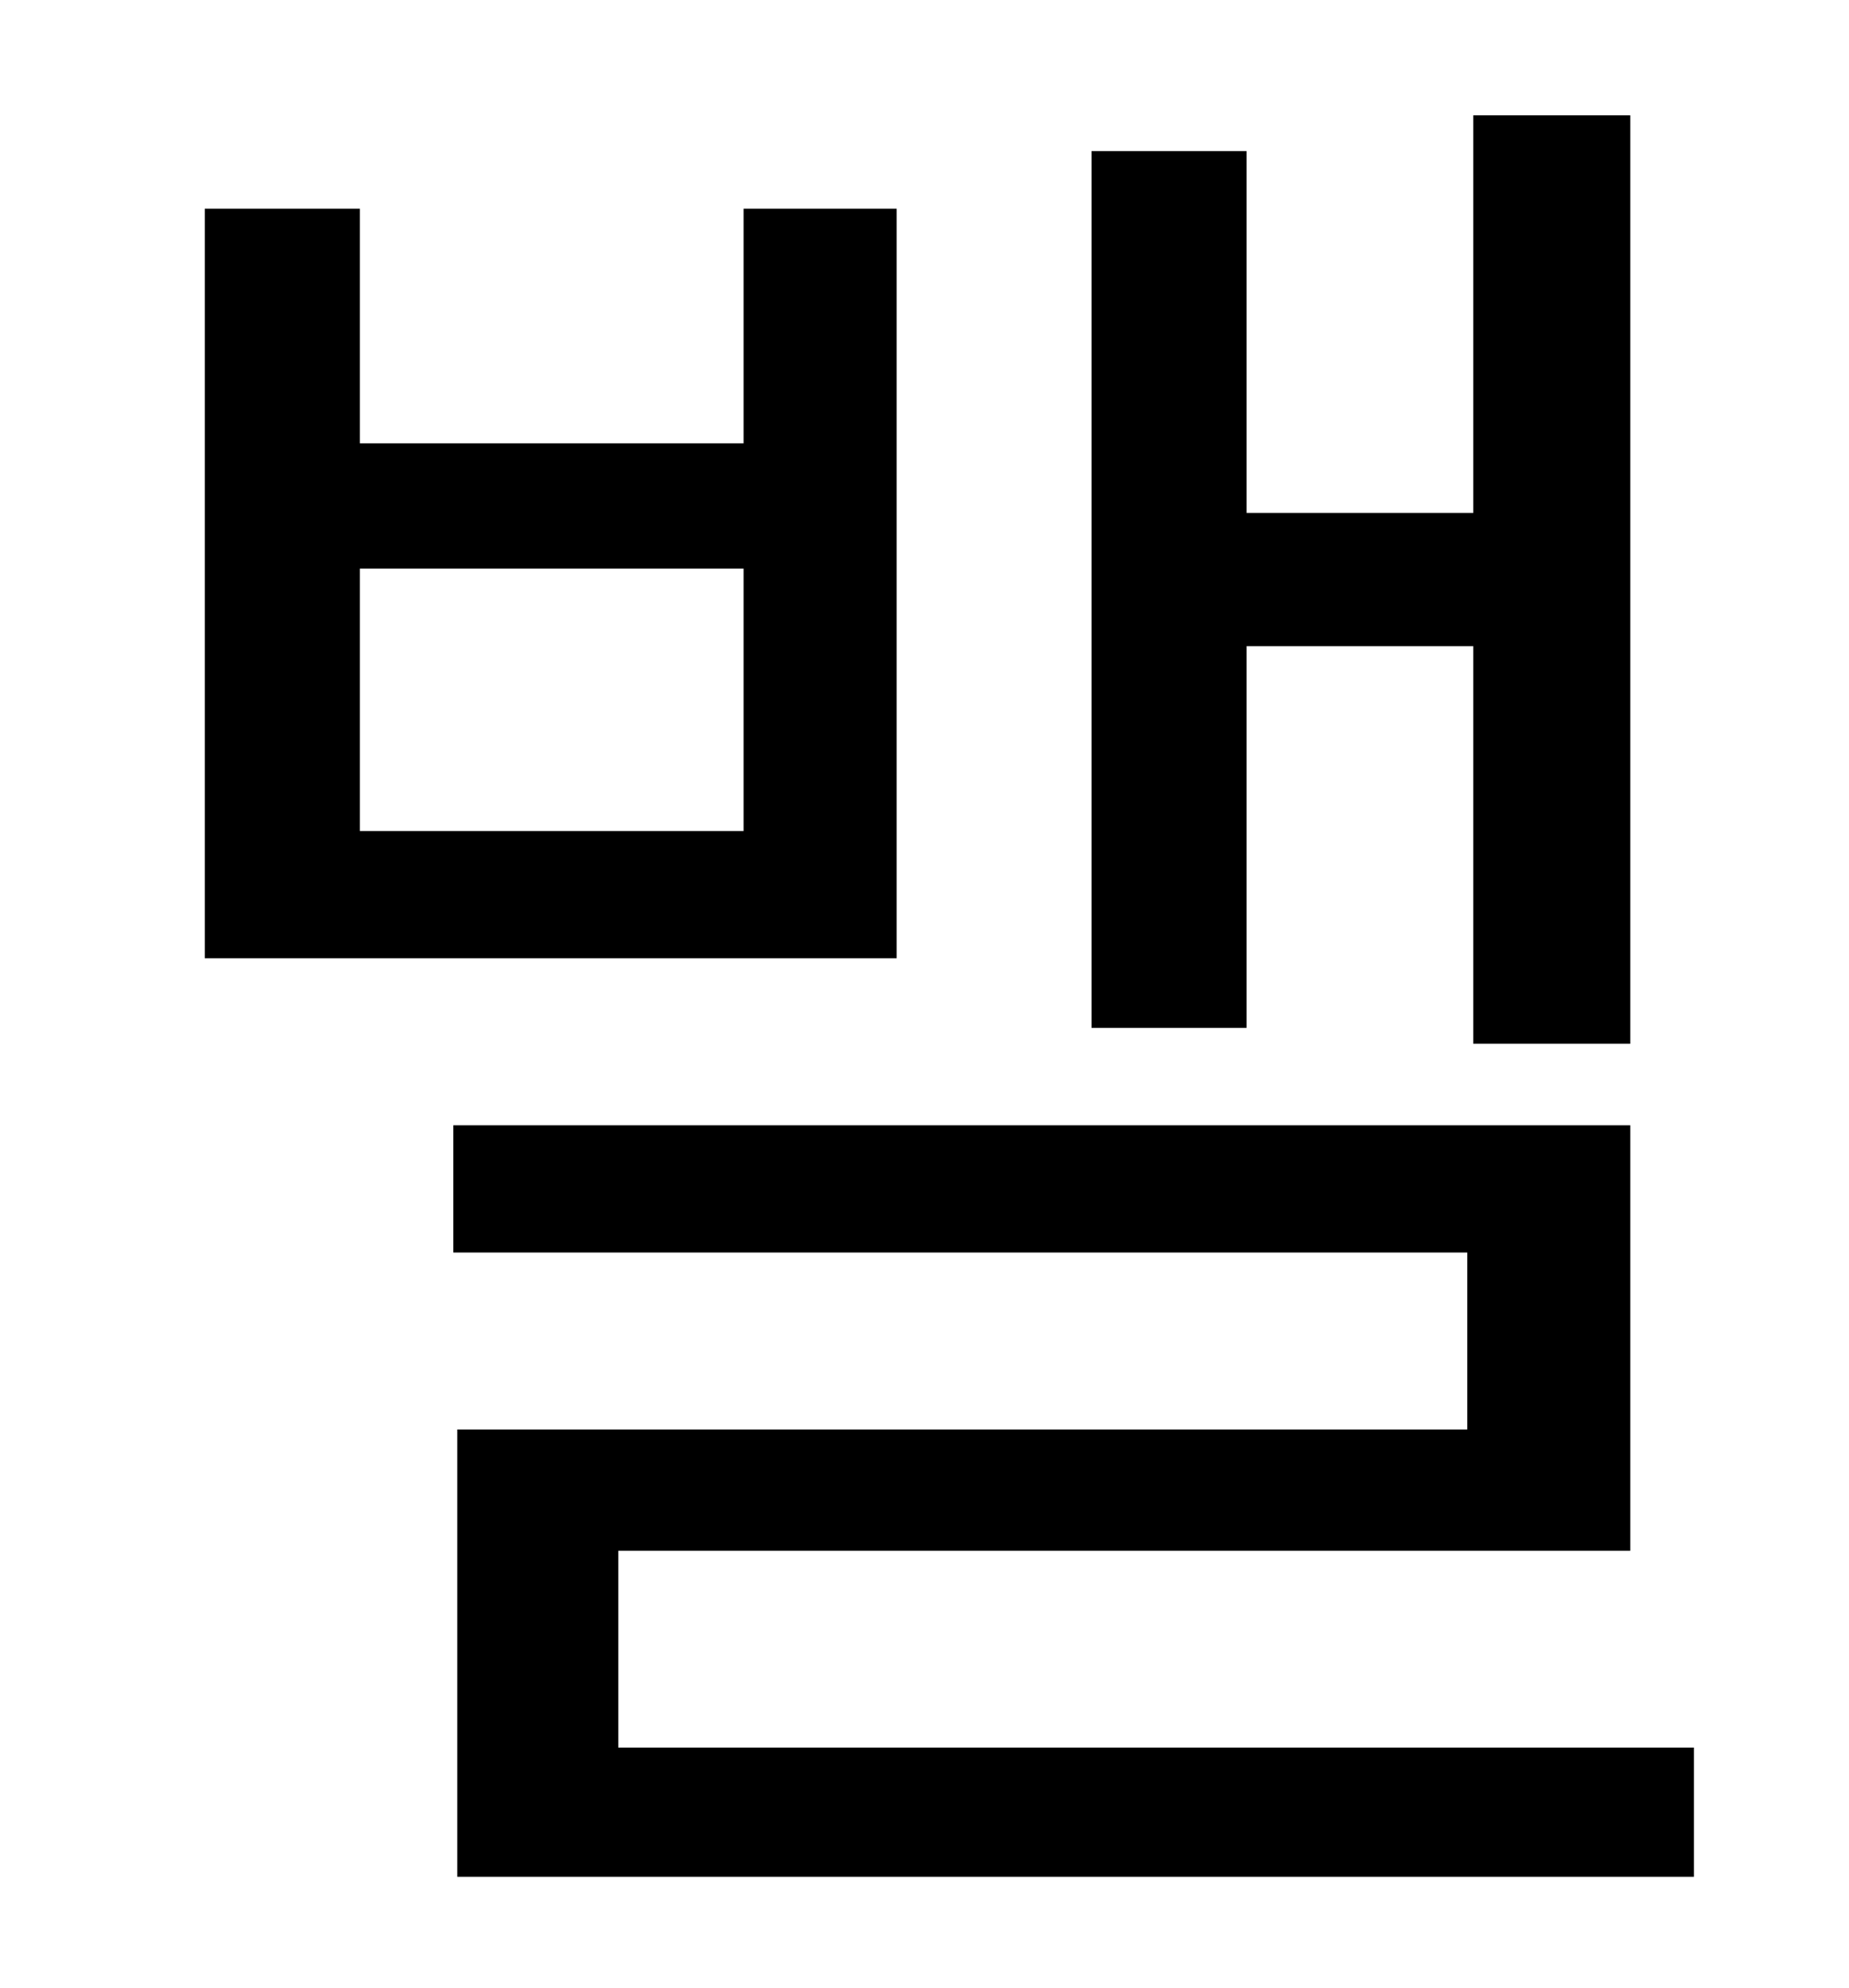 <?xml version="1.0" standalone="no"?>
<!DOCTYPE svg PUBLIC "-//W3C//DTD SVG 1.1//EN" "http://www.w3.org/Graphics/SVG/1.1/DTD/svg11.dtd" >
<svg xmlns="http://www.w3.org/2000/svg" xmlns:xlink="http://www.w3.org/1999/xlink" version="1.1" viewBox="-10 0 930 1000">
   <path fill="currentColor"
d="M617 325v192h-78v-441h78v182h114v-200h79v467h-79v-200h-114zM364 418v-132h-193v132h193zM441 105v377h-348v-377h78v118h193v-118h77zM301 879h541v65h-622v-225h508v-89h-510v-64h592v214h-509v99z" />
</svg>
